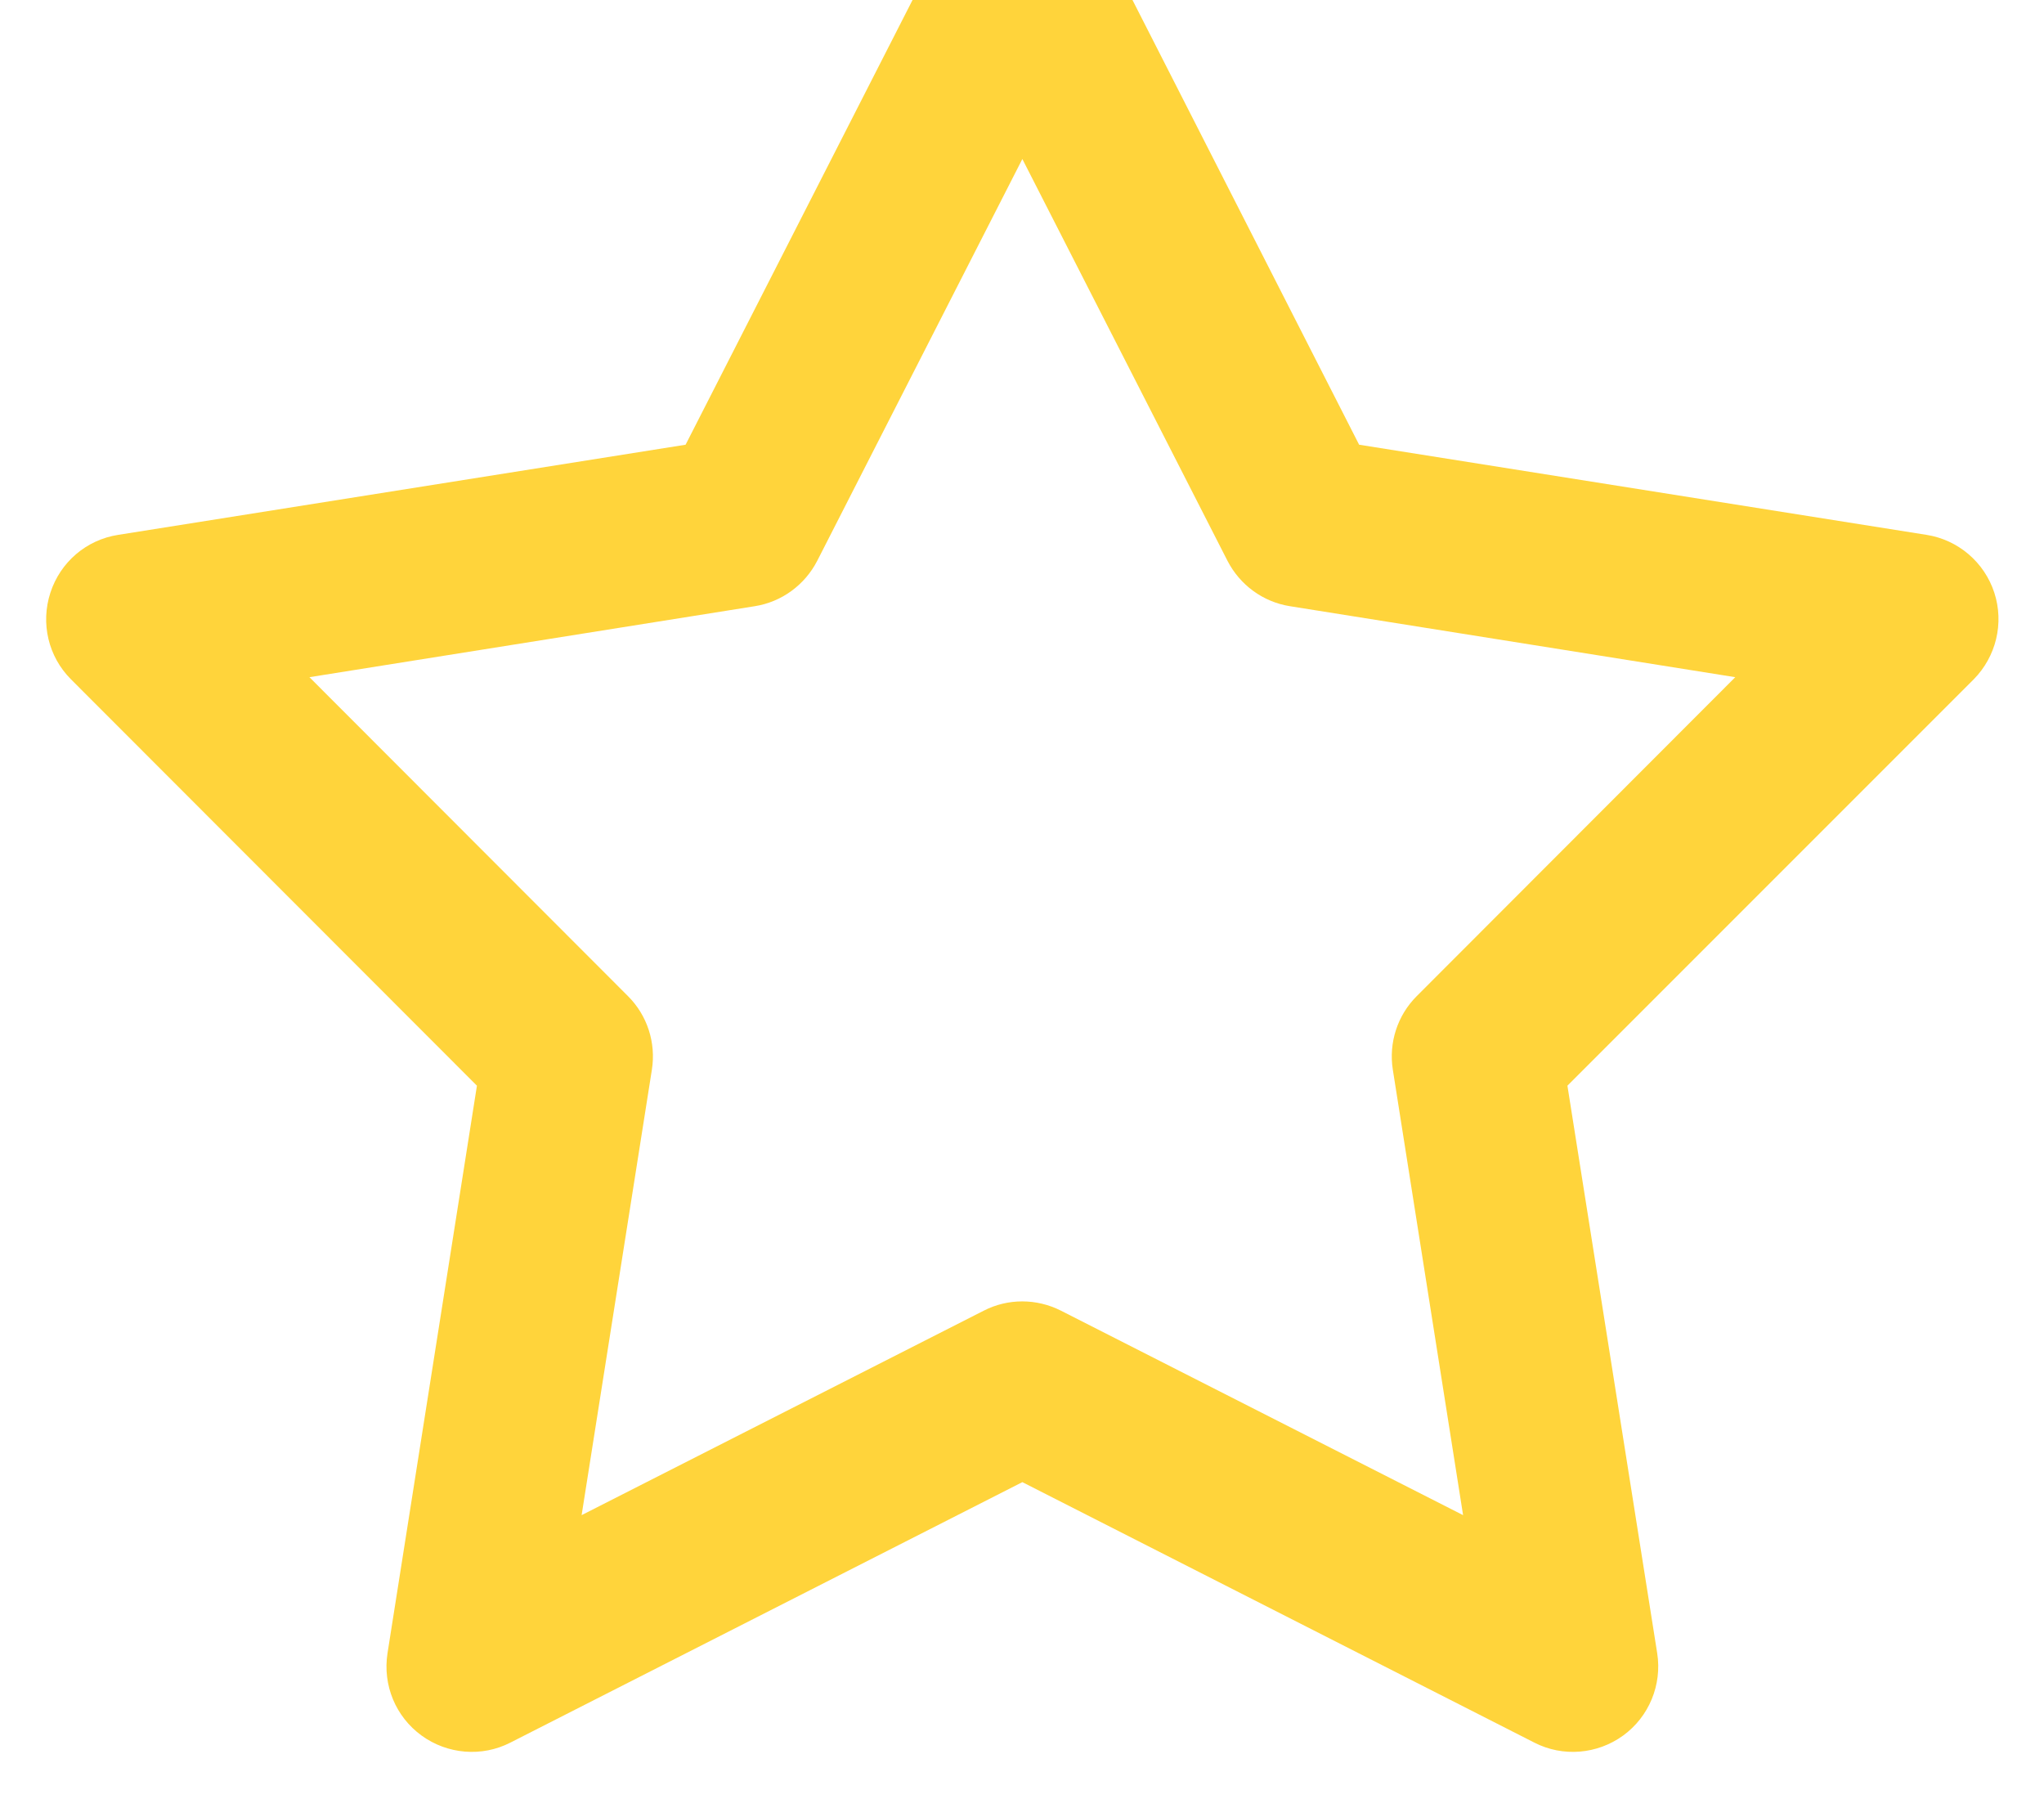 <svg xmlns="http://www.w3.org/2000/svg" height="20" width="22.5" viewBox="0 0 576 512"><!--!Font Awesome Free v7.0.0 by @fontawesome - https://fontawesome.com License - https://fontawesome.com/license/free Copyright 2025 Fonticons, Inc.--><path fill="#FFD43B" d="M288.1-32c9 0 17.3 5.1 21.4 13.1L383 125.3 542.9 150.7c8.9 1.4 16.3 7.7 19.1 16.3s.5 18-5.8 24.4L441.7 305.9 467 465.8c1.4 8.9-2.3 17.9-9.6 23.2s-17 6.1-25 2L288.1 417.6 143.8 491c-8 4.1-17.7 3.3-25-2s-11-14.2-9.6-23.2L134.4 305.9 20 191.4c-6.4-6.4-8.6-15.8-5.8-24.4s10.1-14.9 19.1-16.3l159.9-25.4 73.6-144.2c4.1-8 12.4-13.1 21.4-13.1zm0 76.8L230.3 158c-3.5 6.8-10 11.6-17.6 12.8l-125.5 20 89.8 89.9c5.4 5.4 7.9 13.1 6.7 20.7l-19.8 125.5 113.3-57.6c6.8-3.5 14.9-3.5 21.8 0l113.3 57.6-19.8-125.5c-1.2-7.6 1.3-15.3 6.7-20.7l89.8-89.9-125.5-20c-7.6-1.2-14.1-6-17.6-12.8L288.1 44.8z"/></svg>